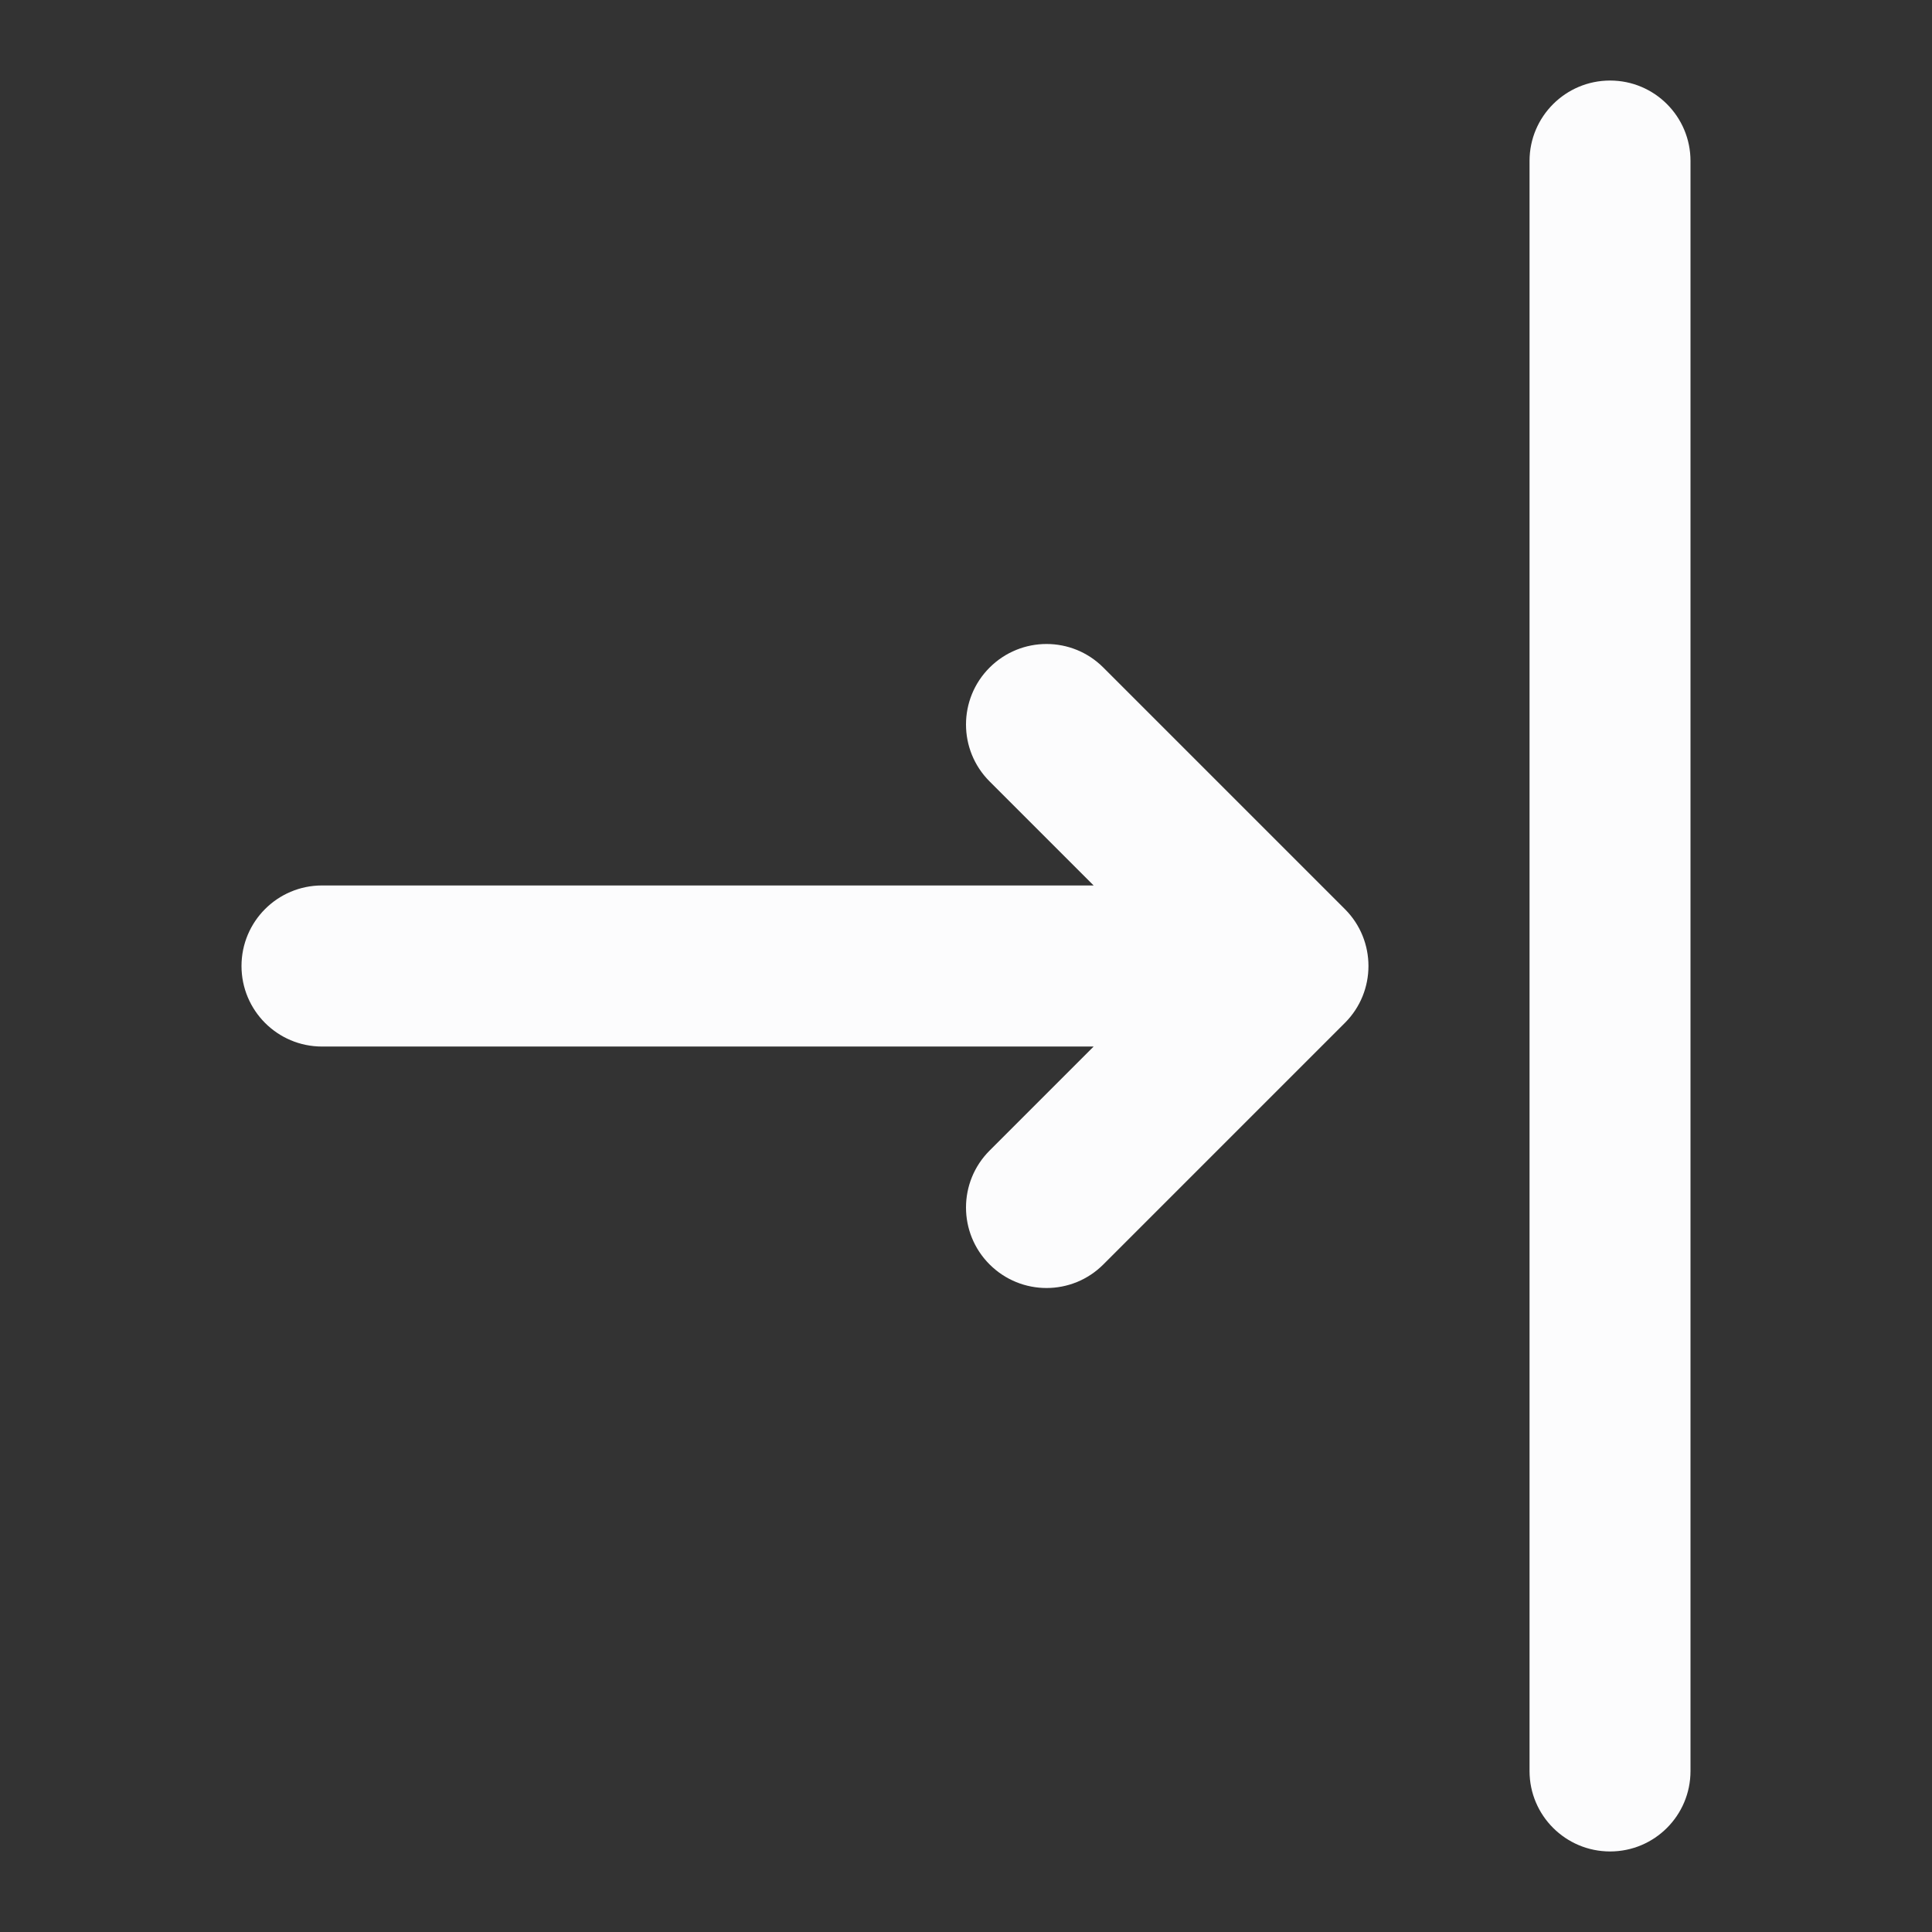 <svg width="16" height="16" viewBox="0 0 16 16" fill="none" xmlns="http://www.w3.org/2000/svg">
<rect x="0" y="0" width="16" height="16" fill="#333333" stroke="none"/>
<g clip-path="url(#clip0_10787_9725)">
<path d="M14 14.667C14 15.035 13.702 15.333 13.334 15.333C12.966 15.333 12.667 15.035 12.667 14.667L12.667 1.333C12.667 0.965 12.966 0.667 13.334 0.667C13.702 0.667 14 0.965 14 1.333L14 14.667Z" fill="#FCFCFD"/>
<path d="M2.667 7.333C2.298 7.333 2 7.632 2 8C2 8.368 2.298 8.667 2.667 8.667L9.057 8.667L8.195 9.529C7.935 9.789 7.935 10.211 8.195 10.471C8.456 10.732 8.878 10.732 9.138 10.471L11.138 8.471C11.398 8.211 11.398 7.789 11.138 7.529L9.138 5.529C8.878 5.268 8.456 5.268 8.195 5.529C7.935 5.789 7.935 6.211 8.195 6.471L9.057 7.333L2.667 7.333Z" fill="#FCFCFD"/>
</g>
<defs>
<clipPath id="clip0_10787_9725">
<rect width="16" height="16" fill="#FCFCFD" transform="translate(0 16) rotate(-90)"/>
</clipPath>
</defs>
</svg>
